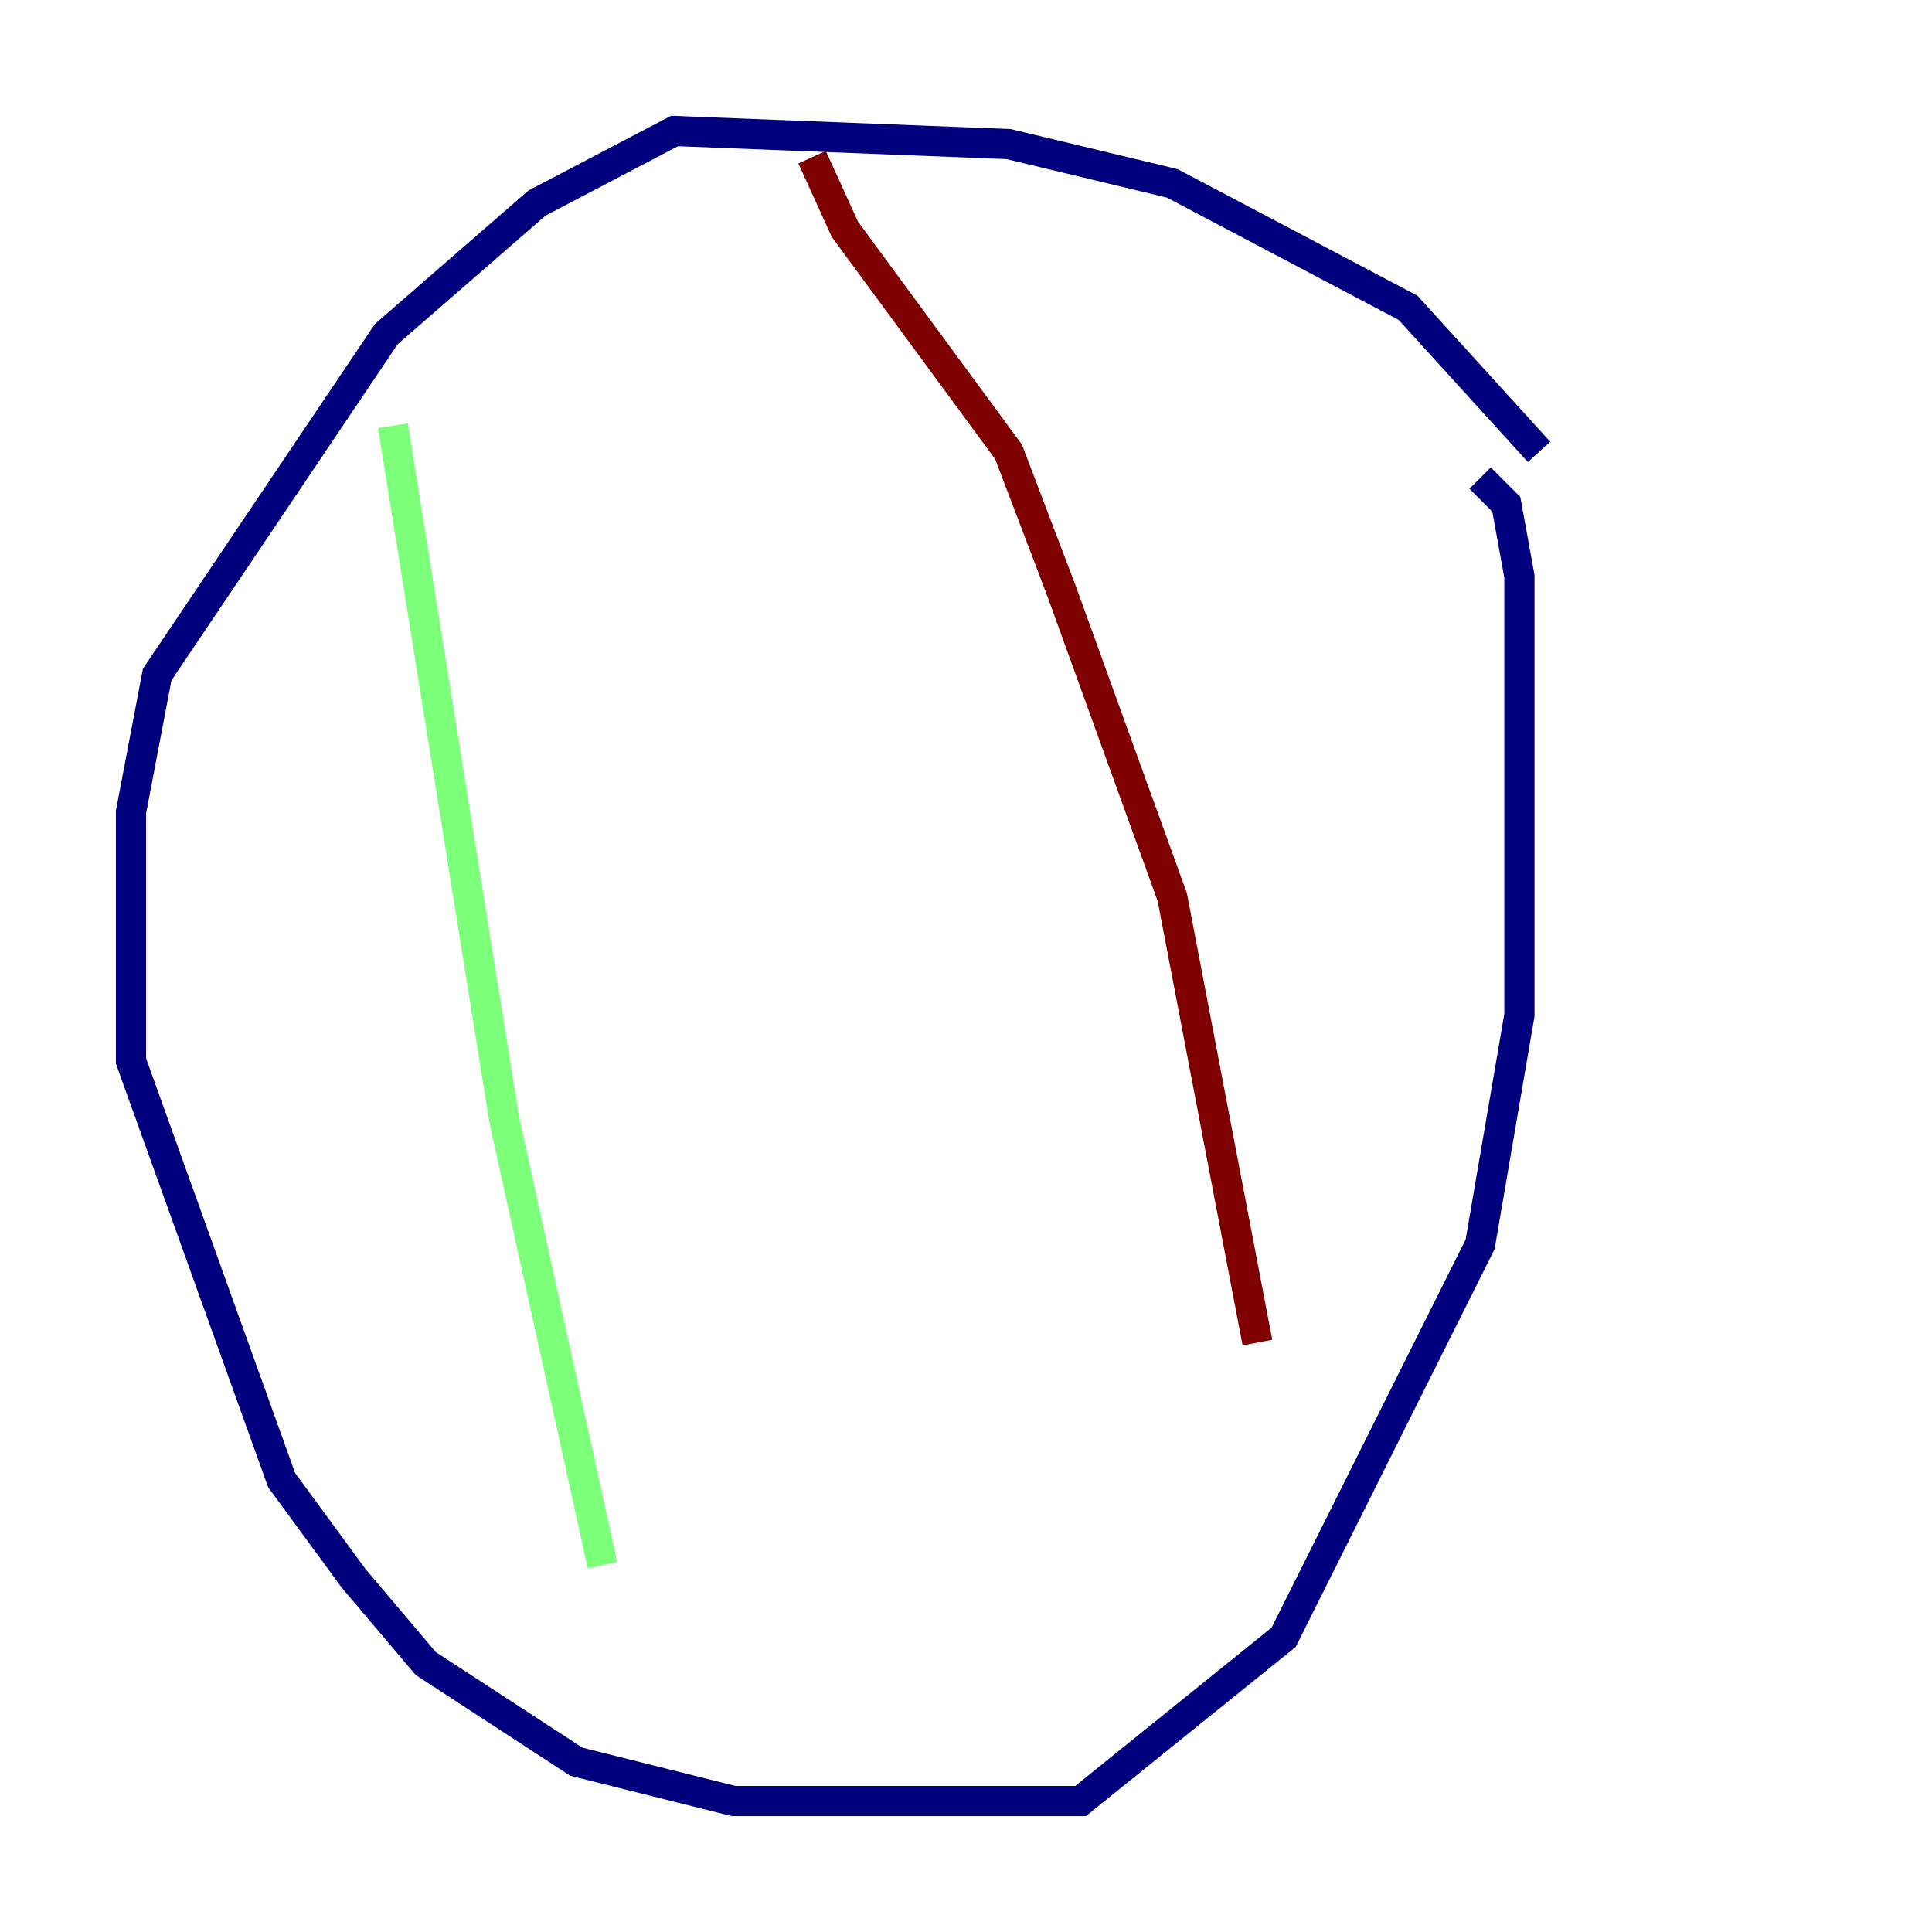 <?xml version="1.0" encoding="utf-8" ?>
<svg baseProfile="tiny" height="128" version="1.2" viewBox="0,0,128,128" width="128" xmlns="http://www.w3.org/2000/svg" xmlns:ev="http://www.w3.org/2001/xml-events" xmlns:xlink="http://www.w3.org/1999/xlink"><defs /><polyline fill="none" points="101.966,29.939 93.288,20.393 77.668,12.149 66.82,9.546 44.691,8.678 35.58,13.451 25.6,22.129 10.414,44.691 8.678,53.803 8.678,70.291 18.658,98.061 23.43,104.57 28.203,110.21 38.183,116.719 48.597,119.322 71.593,119.322 85.044,108.475 98.061,82.441 100.664,67.254 100.664,38.183 99.797,33.41 98.061,31.675" stroke="#00007f" stroke-width="2" /><polyline fill="none" points="26.034,28.203 33.41,74.197 39.919,103.702" stroke="#7cff79" stroke-width="2" /><polyline fill="none" points="53.803,10.414 55.973,15.186 66.82,29.939 70.291,39.051 77.668,59.444 83.308,88.949" stroke="#7f0000" stroke-width="2" /></svg>